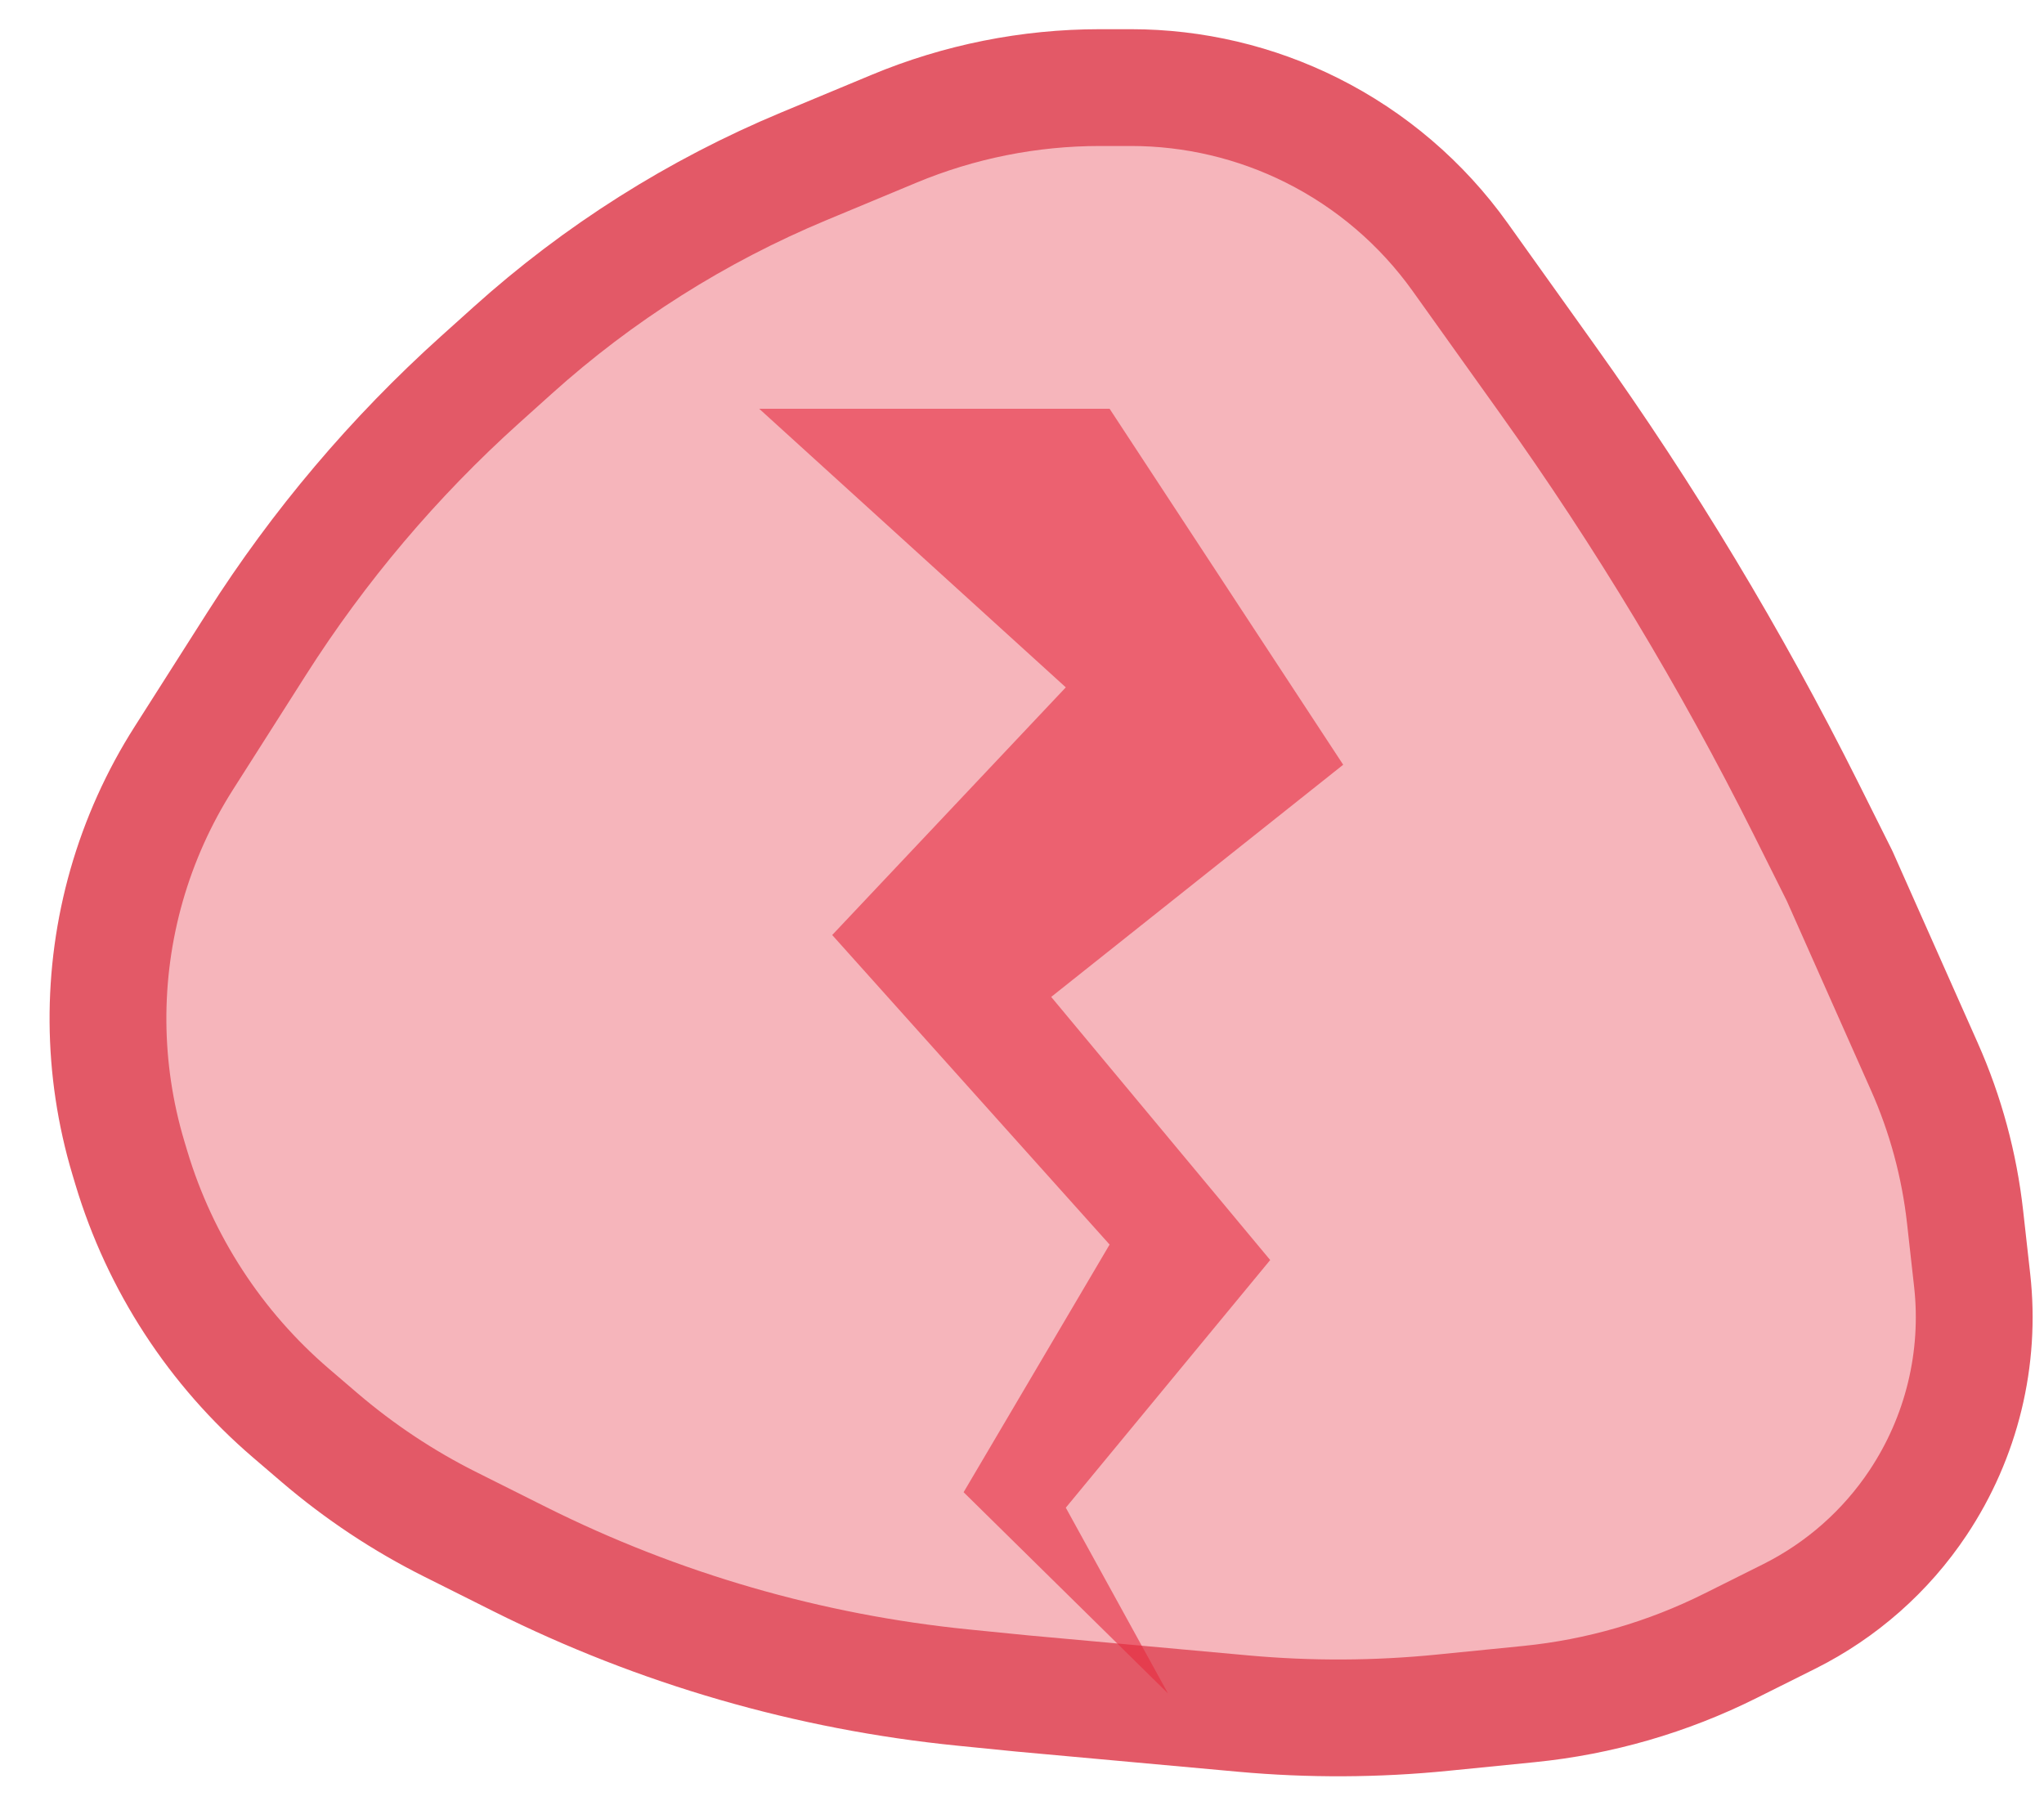 <svg width="35" height="31" viewBox="0 0 35 31" fill="none" xmlns="http://www.w3.org/2000/svg">
<path d="M13.762 2.849L15.306 2.206C16.424 1.74 17.623 1.5 18.835 1.5H19.366C20.44 1.5 21.5 1.75 22.462 2.231C23.472 2.736 24.343 3.48 25 4.399L26.5 6.5C28.164 8.83 29.643 11.286 30.924 13.847L31.5 15L32.951 18.265C33.315 19.083 33.55 19.953 33.649 20.843L33.77 21.927C33.919 23.266 33.59 24.614 32.843 25.735C32.291 26.564 31.531 27.234 30.64 27.68L29.637 28.181C28.555 28.723 27.383 29.062 26.179 29.182L24.708 29.329C23.572 29.443 22.428 29.448 21.291 29.345L17.5 29L16.499 28.9C13.855 28.636 11.282 27.891 8.905 26.703L7.719 26.109C6.909 25.705 6.153 25.202 5.465 24.613L4.983 24.2C3.688 23.09 2.739 21.631 2.249 19.998L2.199 19.831C1.743 18.309 1.732 16.688 2.168 15.16C2.388 14.391 2.718 13.657 3.148 12.982L4.395 11.022C5.46 9.348 6.747 7.827 8.222 6.5L8.776 6.002C10.248 4.677 11.934 3.611 13.762 2.849Z" fill="#E62B3E" fill-opacity="0.35" stroke="#E35967" stroke-width="2" stroke-linecap="round" stroke-linejoin="round"/>
<path d="M16.5 25.554L20 29L18.25 25.819L21.75 21.578L18 17.072L23 13.096L19 7H13L18.25 11.771L14.25 16.012L19 21.313L16.5 25.554Z" fill="#E62B3E" fill-opacity="0.6"/>
</svg>
